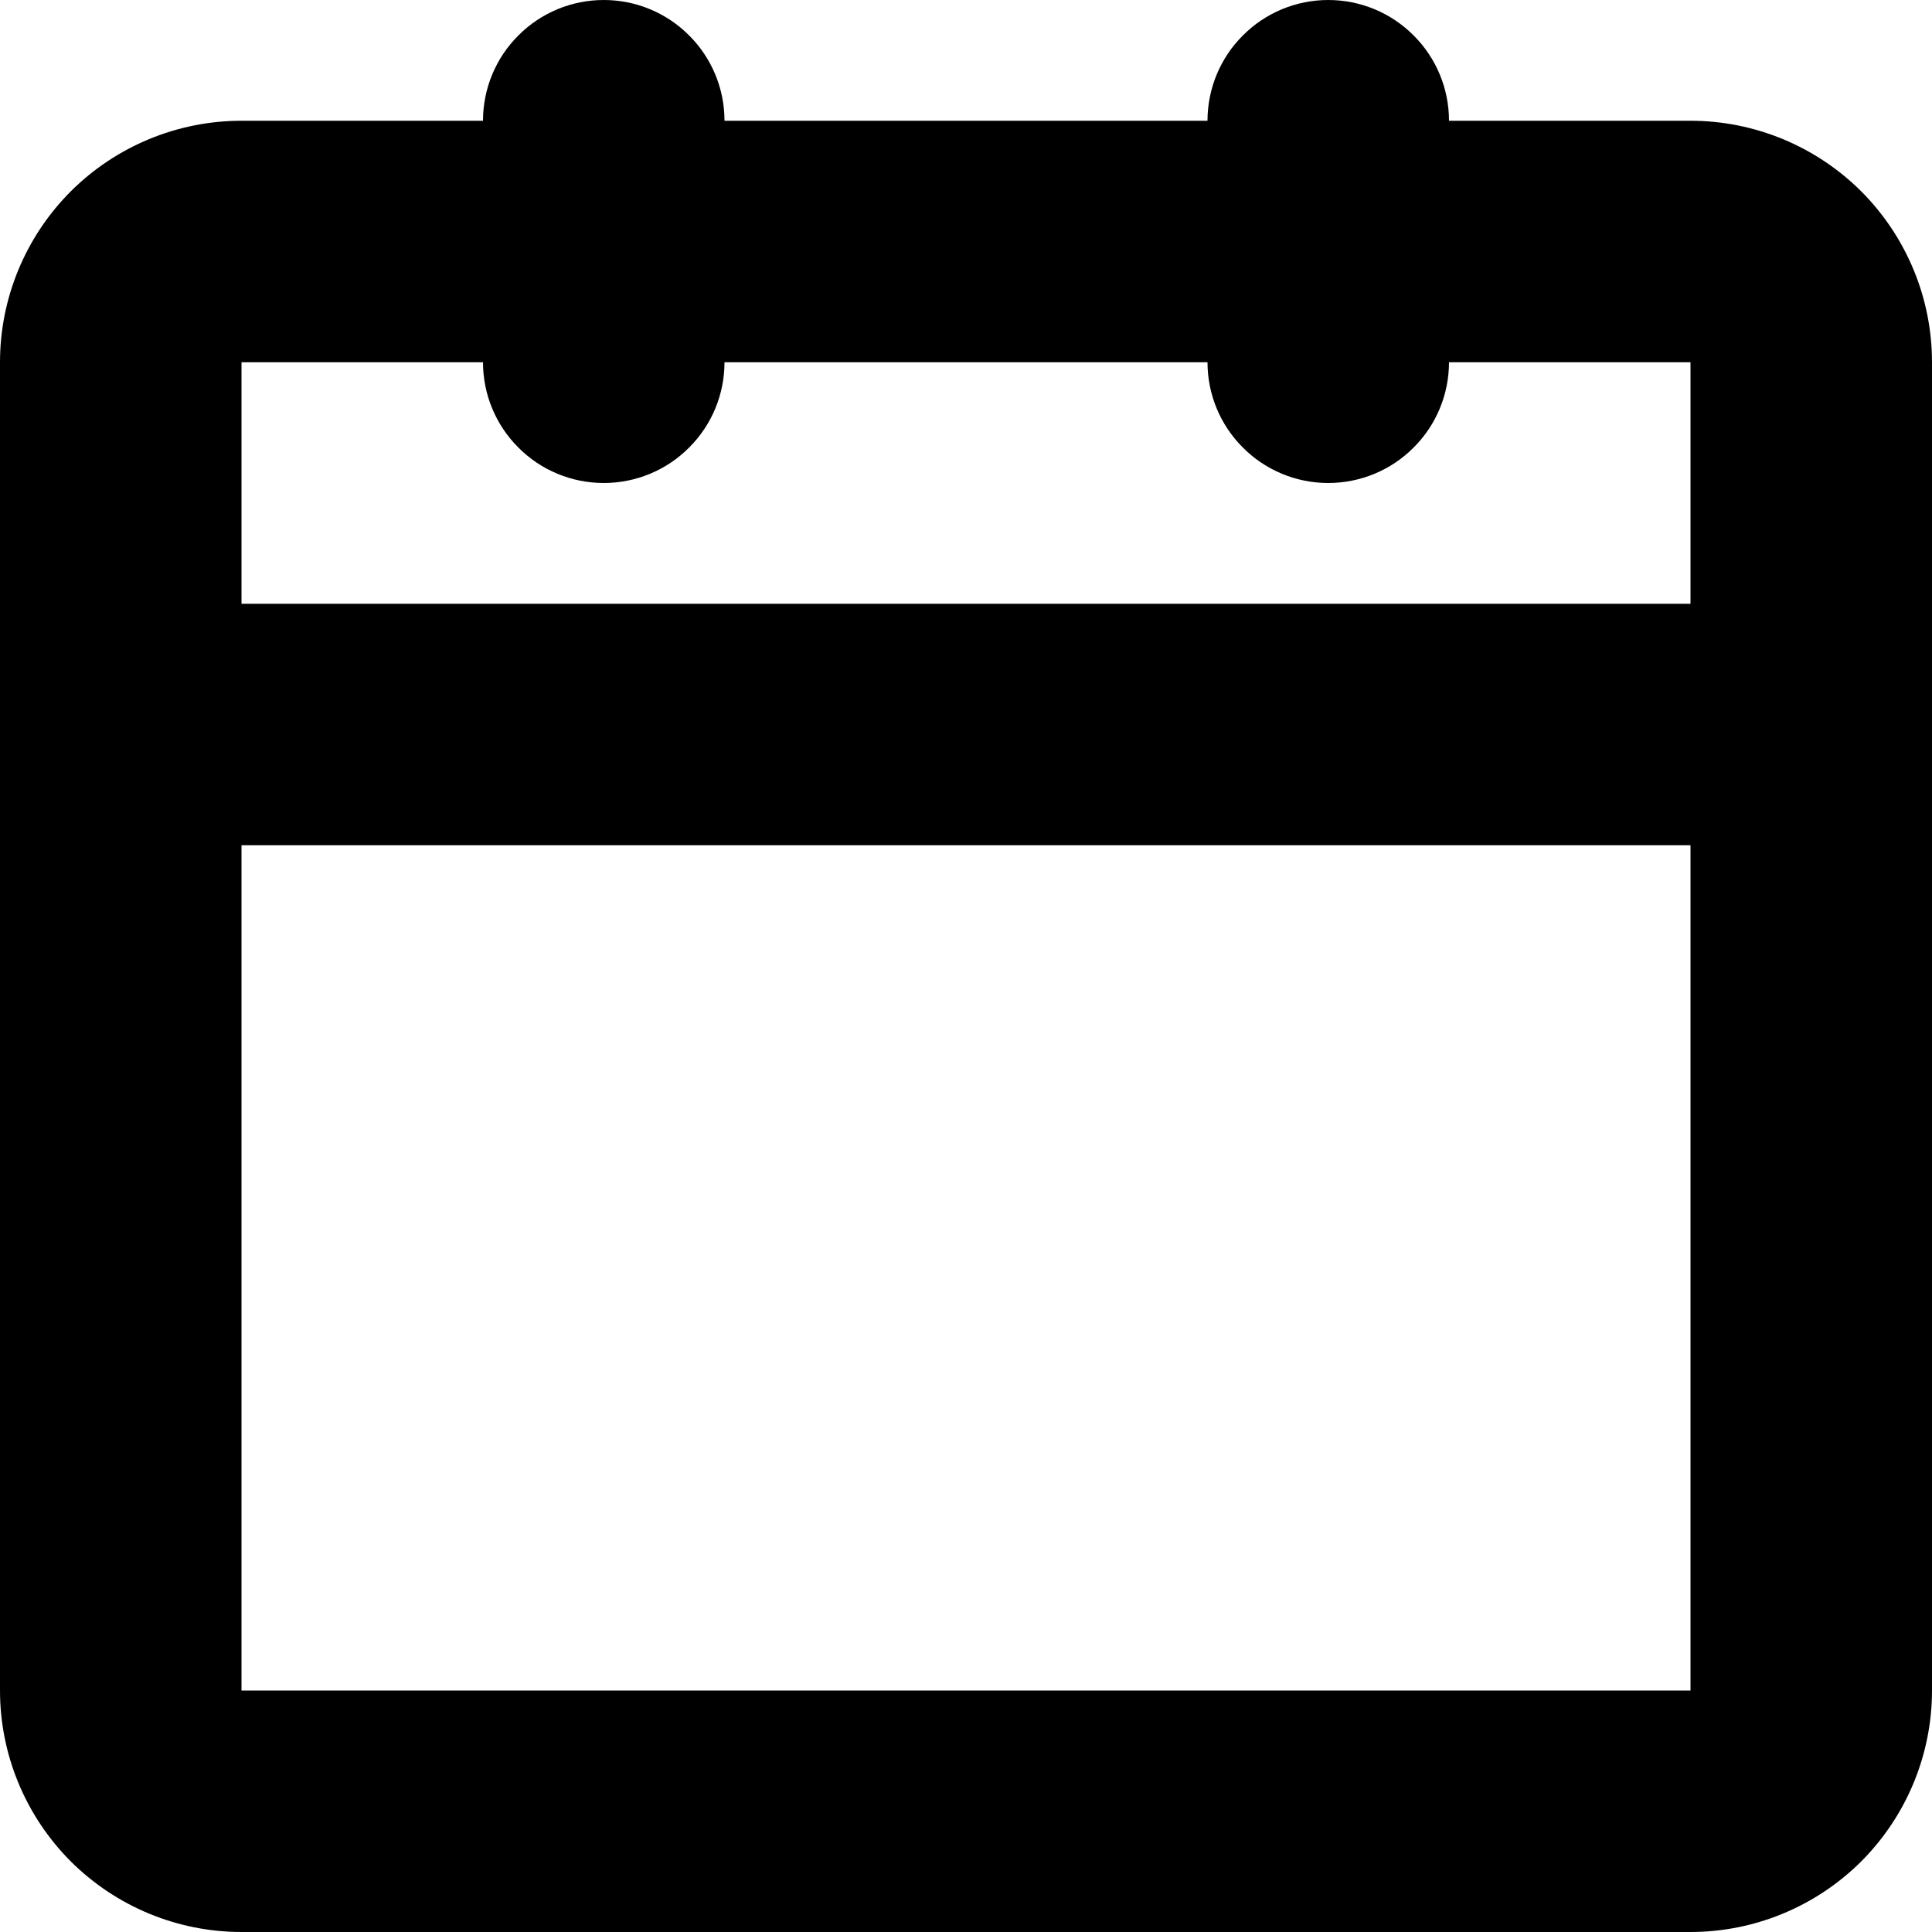 <svg width="12" height="12" viewBox="0 0 12 12" fill="none" xmlns="http://www.w3.org/2000/svg">
    <path d="M10.5 0.75H9C9 0.551 8.921 0.36 8.78 0.22C8.64 0.079 8.449 0 8.25 0C8.051 0 7.86 0.079 7.72 0.22C7.579 0.36 7.5 0.551 7.5 0.75H4.5C4.5 0.551 4.421 0.36 4.28 0.22C4.14 0.079 3.949 0 3.75 0C3.551 0 3.36 0.079 3.22 0.22C3.079 0.36 3 0.551 3 0.75H1.5C1.102 0.75 0.721 0.908 0.439 1.189C0.158 1.471 0 1.852 0 2.25V10.5C0 10.898 0.158 11.279 0.439 11.561C0.721 11.842 1.102 12 1.5 12H10.5C10.898 12 11.279 11.842 11.561 11.561C11.842 11.279 12 10.898 12 10.5V2.25C12 1.852 11.842 1.471 11.561 1.189C11.279 0.908 10.898 0.75 10.5 0.75ZM1.5 2.25H3C3 2.449 3.079 2.64 3.22 2.78C3.36 2.921 3.551 3 3.75 3C3.949 3 4.14 2.921 4.28 2.78C4.421 2.64 4.5 2.449 4.5 2.25H7.5C7.5 2.449 7.579 2.64 7.72 2.78C7.86 2.921 8.051 3 8.25 3C8.449 3 8.64 2.921 8.78 2.78C8.921 2.64 9 2.449 9 2.25H10.5V3.75H1.5V2.25ZM1.5 10.5V5.25H10.5V10.5H1.5Z" fill="black"/>
</svg>